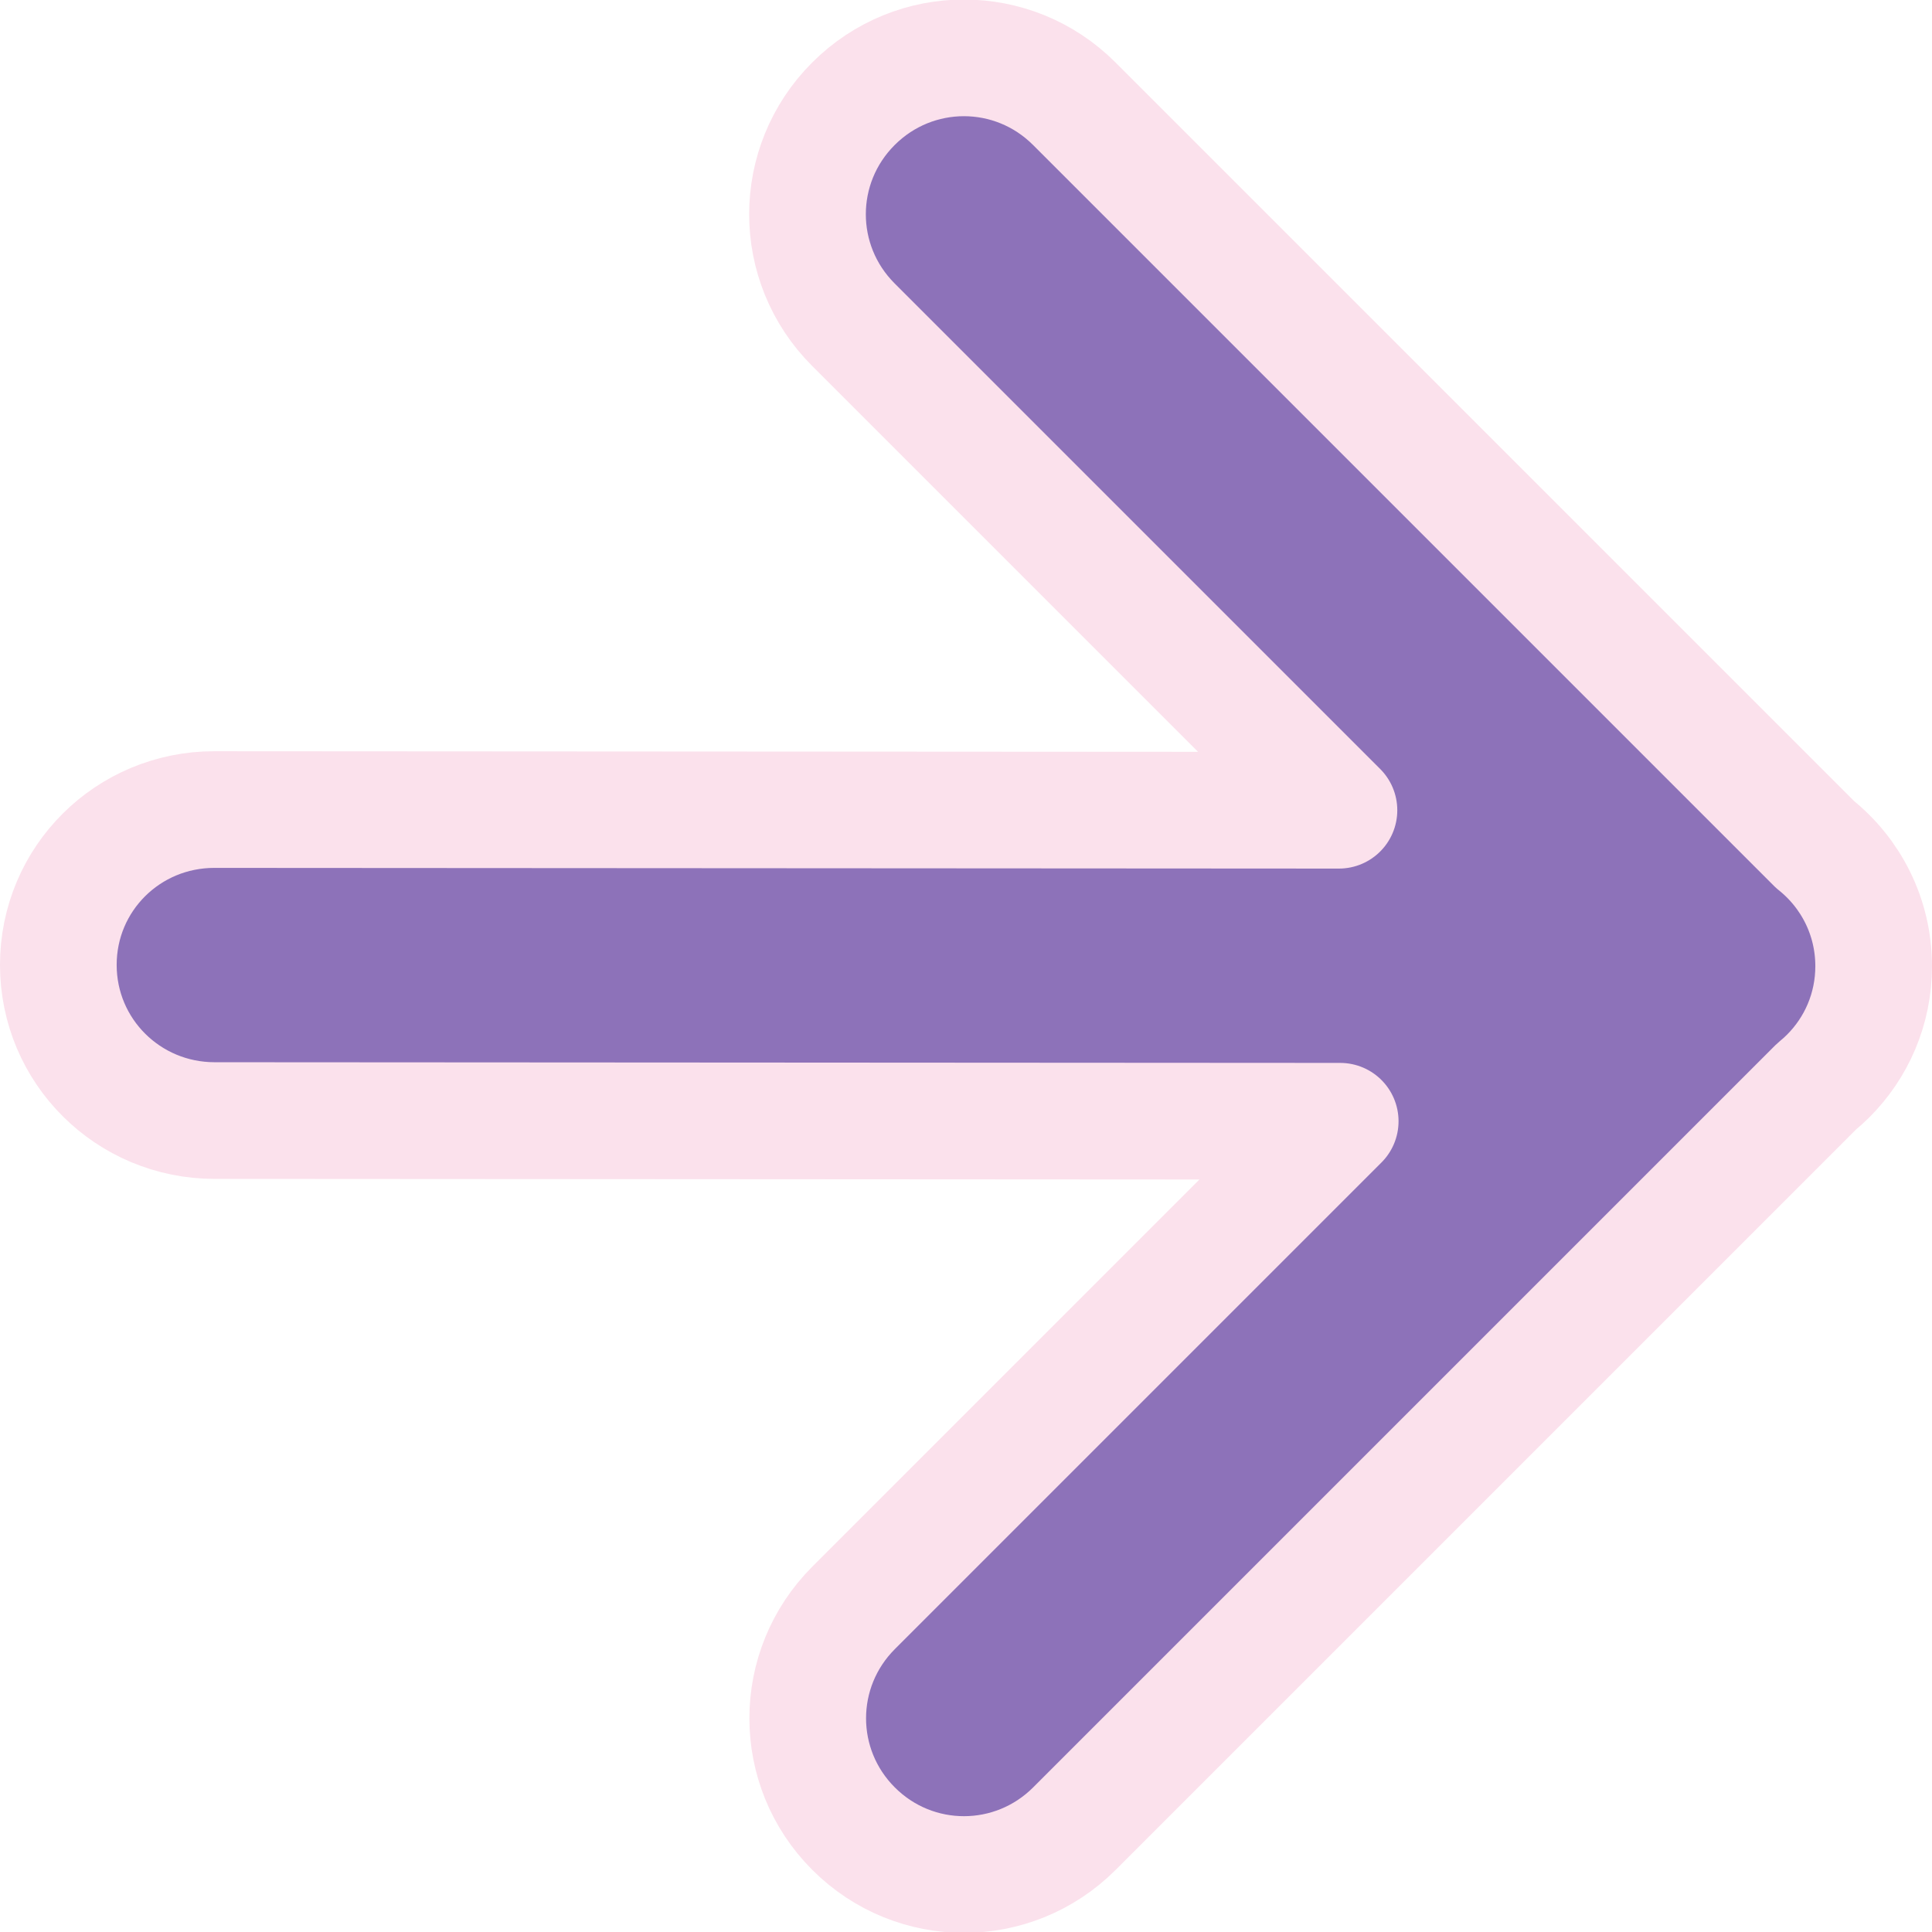 <?xml version="1.0" encoding="UTF-8" standalone="no"?>
<!-- Created with Inkscape (http://www.inkscape.org/) -->

<svg
   width="662.362"
   height="662.489"
   viewBox="0 0 175.25 175.283"
   version="1.1"
   id="svg5"
   inkscape:version="1.1.2 (0a00cf5339, 2022-02-04)"
   sodipodi:docname="nr@2x.svg"
   inkscape:export-filename="/media/cottonplant/Expansion/Windows data/Programs/osu!/Skins/AllModesV3/notes (arrow)/nr@2x.png"
   inkscape:export-xdpi="96"
   inkscape:export-ydpi="96"
   xmlns:inkscape="http://www.inkscape.org/namespaces/inkscape"
   xmlns:sodipodi="http://sodipodi.sourceforge.net/DTD/sodipodi-0.dtd"
   xmlns="http://www.w3.org/2000/svg"
   xmlns:svg="http://www.w3.org/2000/svg">
  <sodipodi:namedview
     id="namedview7"
     pagecolor="#505050"
     bordercolor="#eeeeee"
     borderopacity="1"
     inkscape:pageshadow="0"
     inkscape:pageopacity="0"
     inkscape:pagecheckerboard="0"
     inkscape:document-units="px"
     showgrid="false"
     fit-margin-top="0"
     fit-margin-left="0"
     fit-margin-right="0"
     fit-margin-bottom="0"
     inkscape:zoom="0.35355339"
     inkscape:cx="258.80108"
     inkscape:cy="77.781746"
     inkscape:window-width="1360"
     inkscape:window-height="734"
     inkscape:window-x="1600"
     inkscape:window-y="0"
     inkscape:window-maximized="1"
     inkscape:current-layer="layer1"
     units="px"
     inkscape:snap-smooth-nodes="true"
     inkscape:snap-intersection-paths="true"
     inkscape:snap-midpoints="true"
     inkscape:snap-object-midpoints="true"
     showguides="true">
    <sodipodi:guide
       position="20.023,115.553"
       orientation="0,512"
       id="guide114688" />
    <sodipodi:guide
       position="155.49,115.553"
       orientation="512,0"
       id="guide114690" />
    <sodipodi:guide
       position="155.49,-19.914"
       orientation="0,-512"
       id="guide114692" />
    <sodipodi:guide
       position="20.023,-19.914"
       orientation="-512,0"
       id="guide114694" />
  </sodipodi:namedview>
  <defs
     id="defs2">
    <marker
       style="overflow:visible"
       id="Arrow1Lend"
       refX="0"
       refY="0"
       orient="auto"
       inkscape:stockid="Arrow1Lend"
       inkscape:isstock="true">
      <path
         transform="matrix(-0.8,0,0,-0.8,-10,0)"
         style="fill:context-stroke;fill-rule:evenodd;stroke:context-stroke;stroke-width:1pt"
         d="M 0,0 5,-5 -12.5,0 5,5 Z"
         id="path40465" />
    </marker>
    <marker
       style="overflow:visible"
       id="Arrow1Lstart"
       refX="0"
       refY="0"
       orient="auto"
       inkscape:stockid="Arrow1Lstart"
       inkscape:isstock="true">
      <path
         transform="matrix(0.8,0,0,0.8,10,0)"
         style="fill:context-stroke;fill-rule:evenodd;stroke:context-stroke;stroke-width:1pt"
         d="M 0,0 5,-5 -12.5,0 5,5 Z"
         id="path40462" />
    </marker>
  </defs>
  <g
     inkscape:label="Layer 1"
     inkscape:groupmode="layer"
     id="layer1"
     transform="translate(661.406,725.716)">
    <path
       style="fill:none;stroke:#000000;stroke-width:0.265px;stroke-linecap:butt;stroke-linejoin:miter;stroke-opacity:1"
       d="M -532.646,-599.968 Z"
       id="path114130" />
    <path
       id="rect114696"
       style="fill:#8d72b9;stroke:#fbe1ec;stroke-width:10.583;stroke-linecap:round;stroke-linejoin:round;stroke-miterlimit:4;stroke-dasharray:none;stroke-dashoffset:6;stroke-opacity:0.998"
       d="m -495.581,-628.105 c 2.558,-2.548 4.136,-6.073 4.133,-9.981 -0.003,-4.464 -2.069,-8.43 -5.302,-11.013 l -67.209,-67.209 c -5.548,-5.548 -14.483,-5.545 -20.035,0.006 -5.551,5.551 -5.553,14.486 -0.005,20.034 l 44.048,44.048 -102.008,-0.062 c -7.847,-0.005 -14.16,6.283 -14.156,14.097 0.005,7.814 6.326,14.109 14.173,14.114 l 102.105,0.062 -44.136,44.136 c -5.551,5.551 -5.554,14.486 -0.006,20.034 5.548,5.548 14.483,5.545 20.035,-0.006 l 67.324,-67.324 c 0.362,-0.295 0.71,-0.607 1.04,-0.936 z" />
  </g>
</svg>
